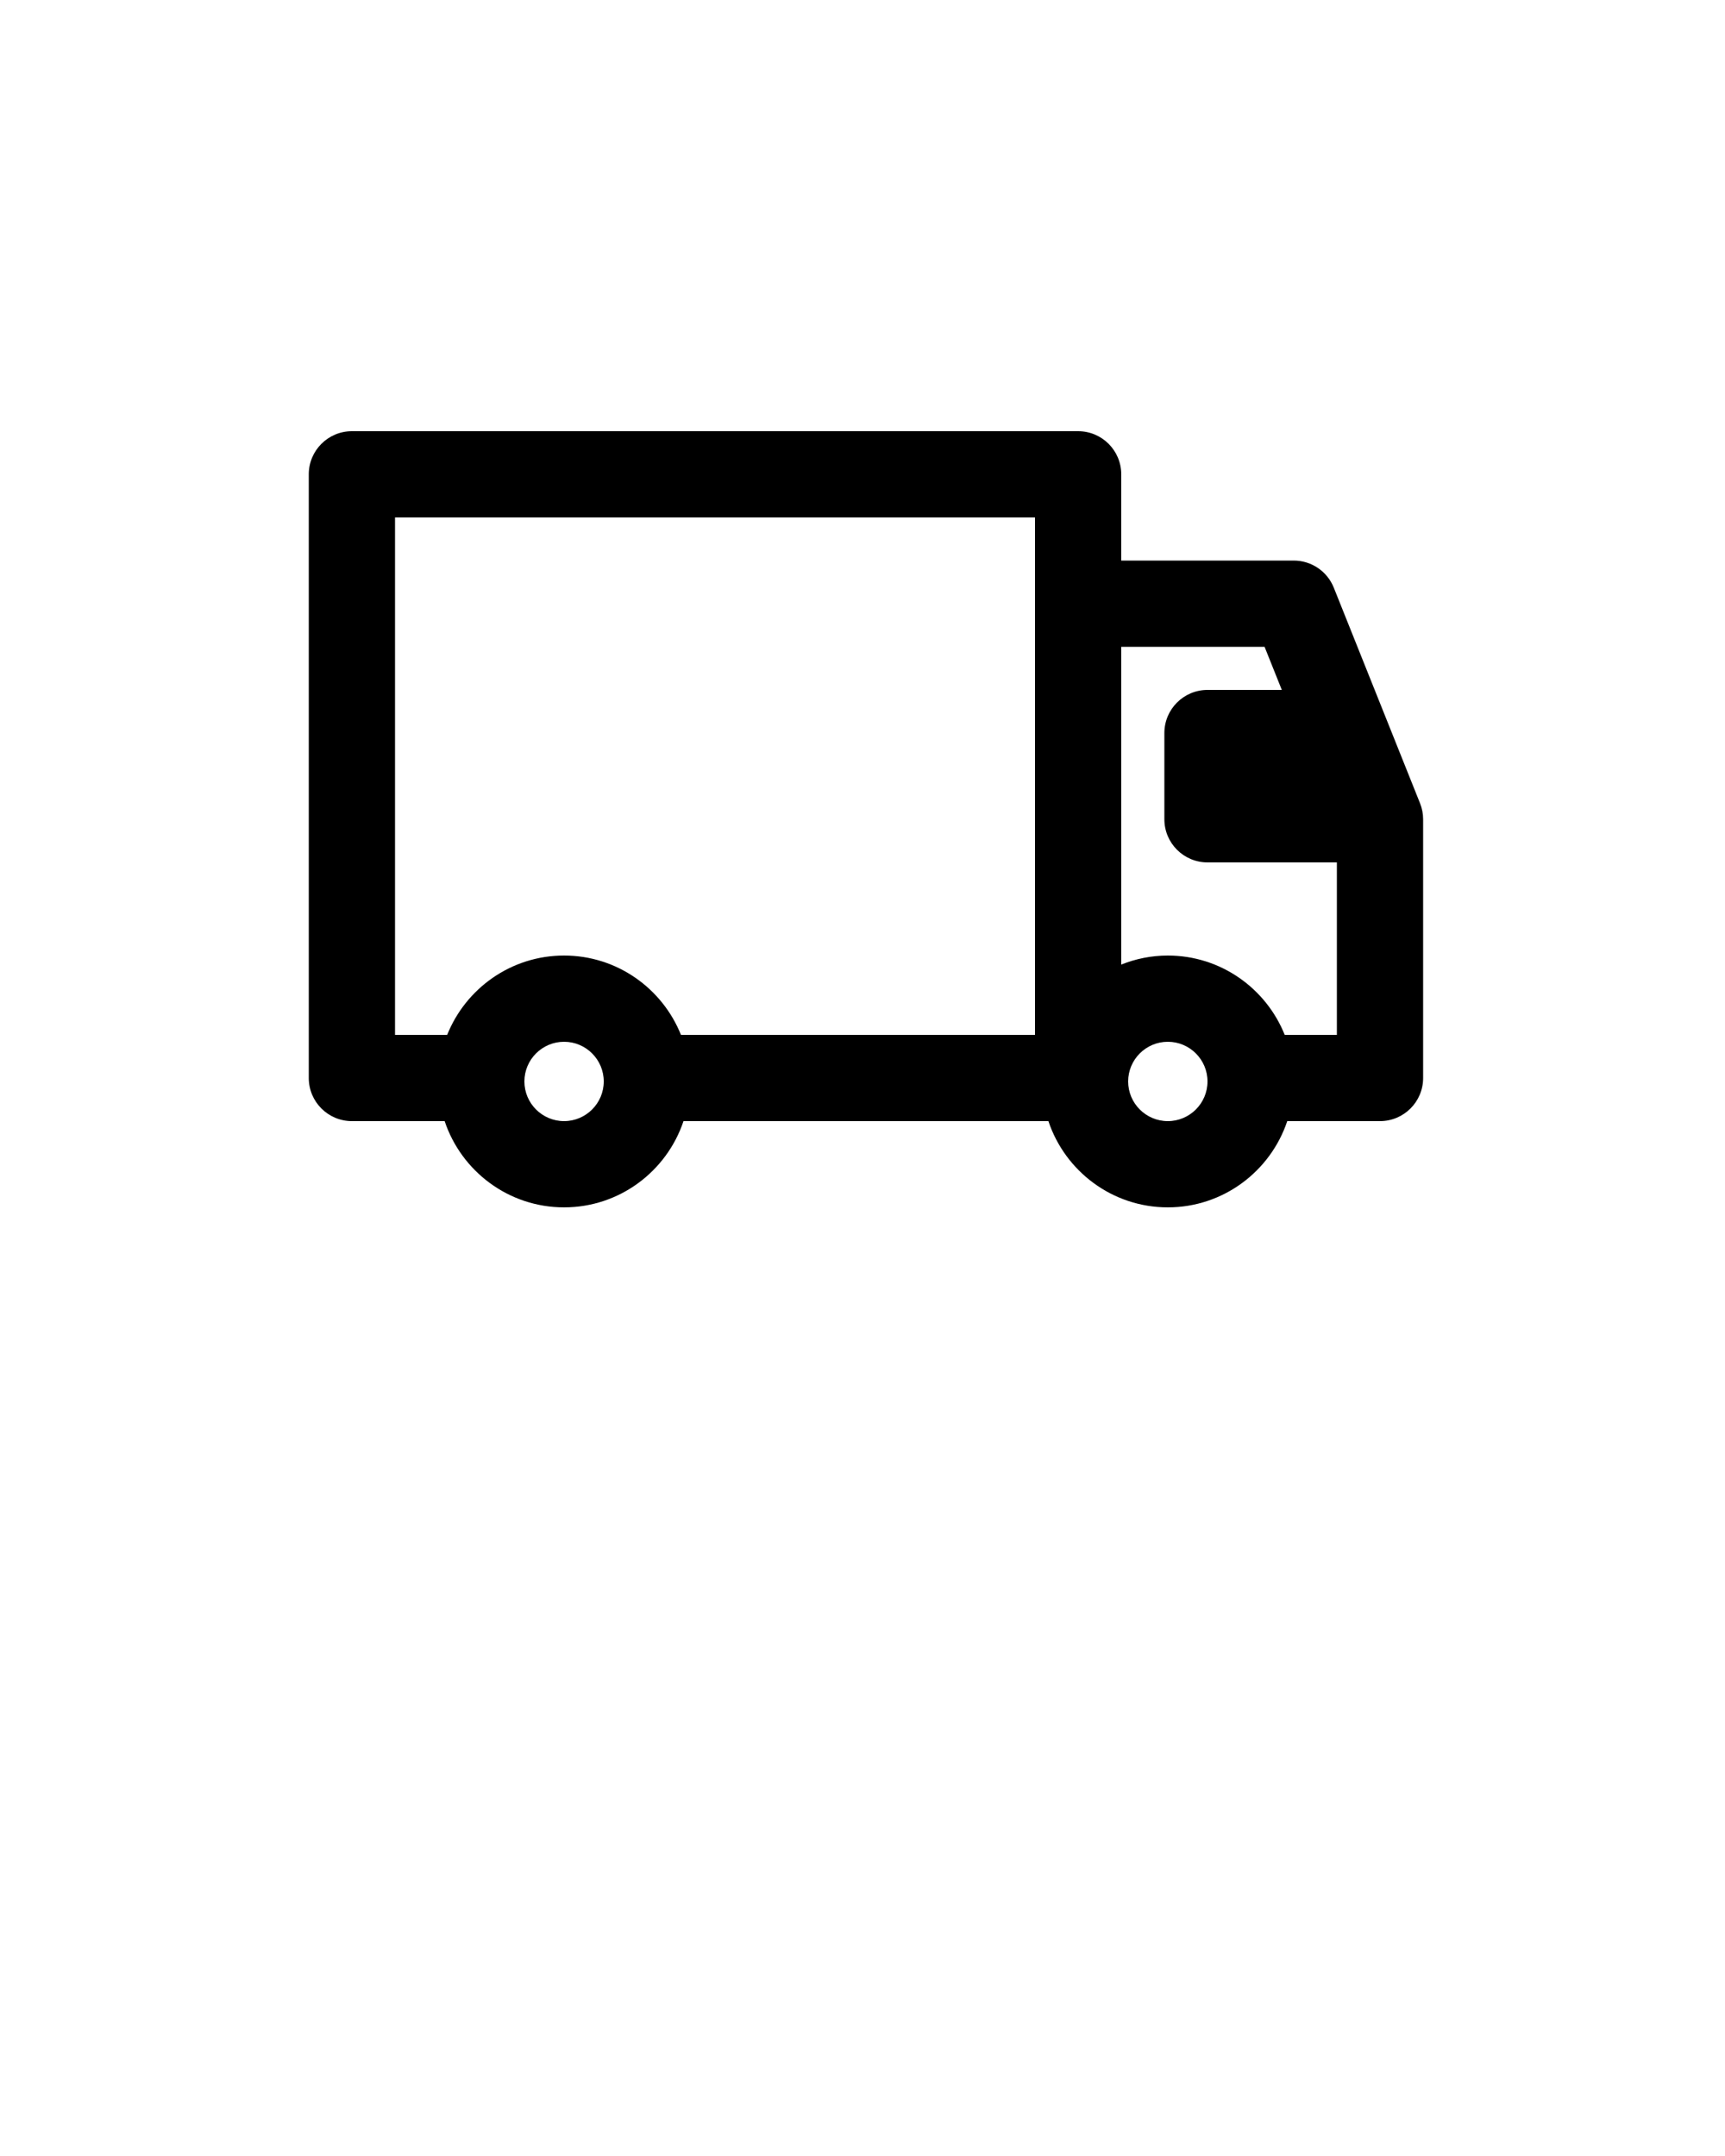 <svg xmlns="http://www.w3.org/2000/svg" xmlns:xlink="http://www.w3.org/1999/xlink" version="1.1" x="0px" y="0px" viewBox="0 0 100 125" enable-background="new 0 0 100 100" xml:space="preserve"><g id="icon"><path d="M17.9,27.5v35c0,1.381,1.119,2.5,2.5,2.5h5.377c0.966,2.9,3.702,5,6.923,5c3.221,0,5.956-2.1,6.923-5h21.154  c0.966,2.9,3.702,5,6.923,5c3.221,0,5.956-2.1,6.923-5H80c1.381,0,2.5-1.119,2.5-2.5v-15c0-0.318-0.061-0.633-0.179-0.929l-5-12.5  C76.941,33.123,76.022,32.5,75,32.5H65v-5c0-1.381-1.119-2.5-2.5-2.5H20.4C19.019,25,17.9,26.119,17.9,27.5z M67.7,65  c-1.269,0-2.3-1.032-2.3-2.3c0-1.269,1.032-2.3,2.3-2.3c1.268,0,2.3,1.032,2.3,2.3C70,63.968,68.968,65,67.7,65z M65,37.5h8.308  l1,2.5H70c-1.381,0-2.5,1.119-2.5,2.5v5c0,1.381,1.119,2.5,2.5,2.5h7.5v10h-3.024c-1.076-2.691-3.705-4.6-6.776-4.6  c-0.954,0-1.864,0.189-2.7,0.524V37.5z M32.7,65c-1.269,0-2.3-1.032-2.3-2.3c0-1.269,1.032-2.3,2.3-2.3c1.268,0,2.3,1.032,2.3,2.3  C35,63.968,33.968,65,32.7,65z M22.9,30H60v30H39.476c-1.076-2.691-3.705-4.6-6.776-4.6c-3.071,0-5.7,1.909-6.777,4.6H22.9V30z"/></g></svg>